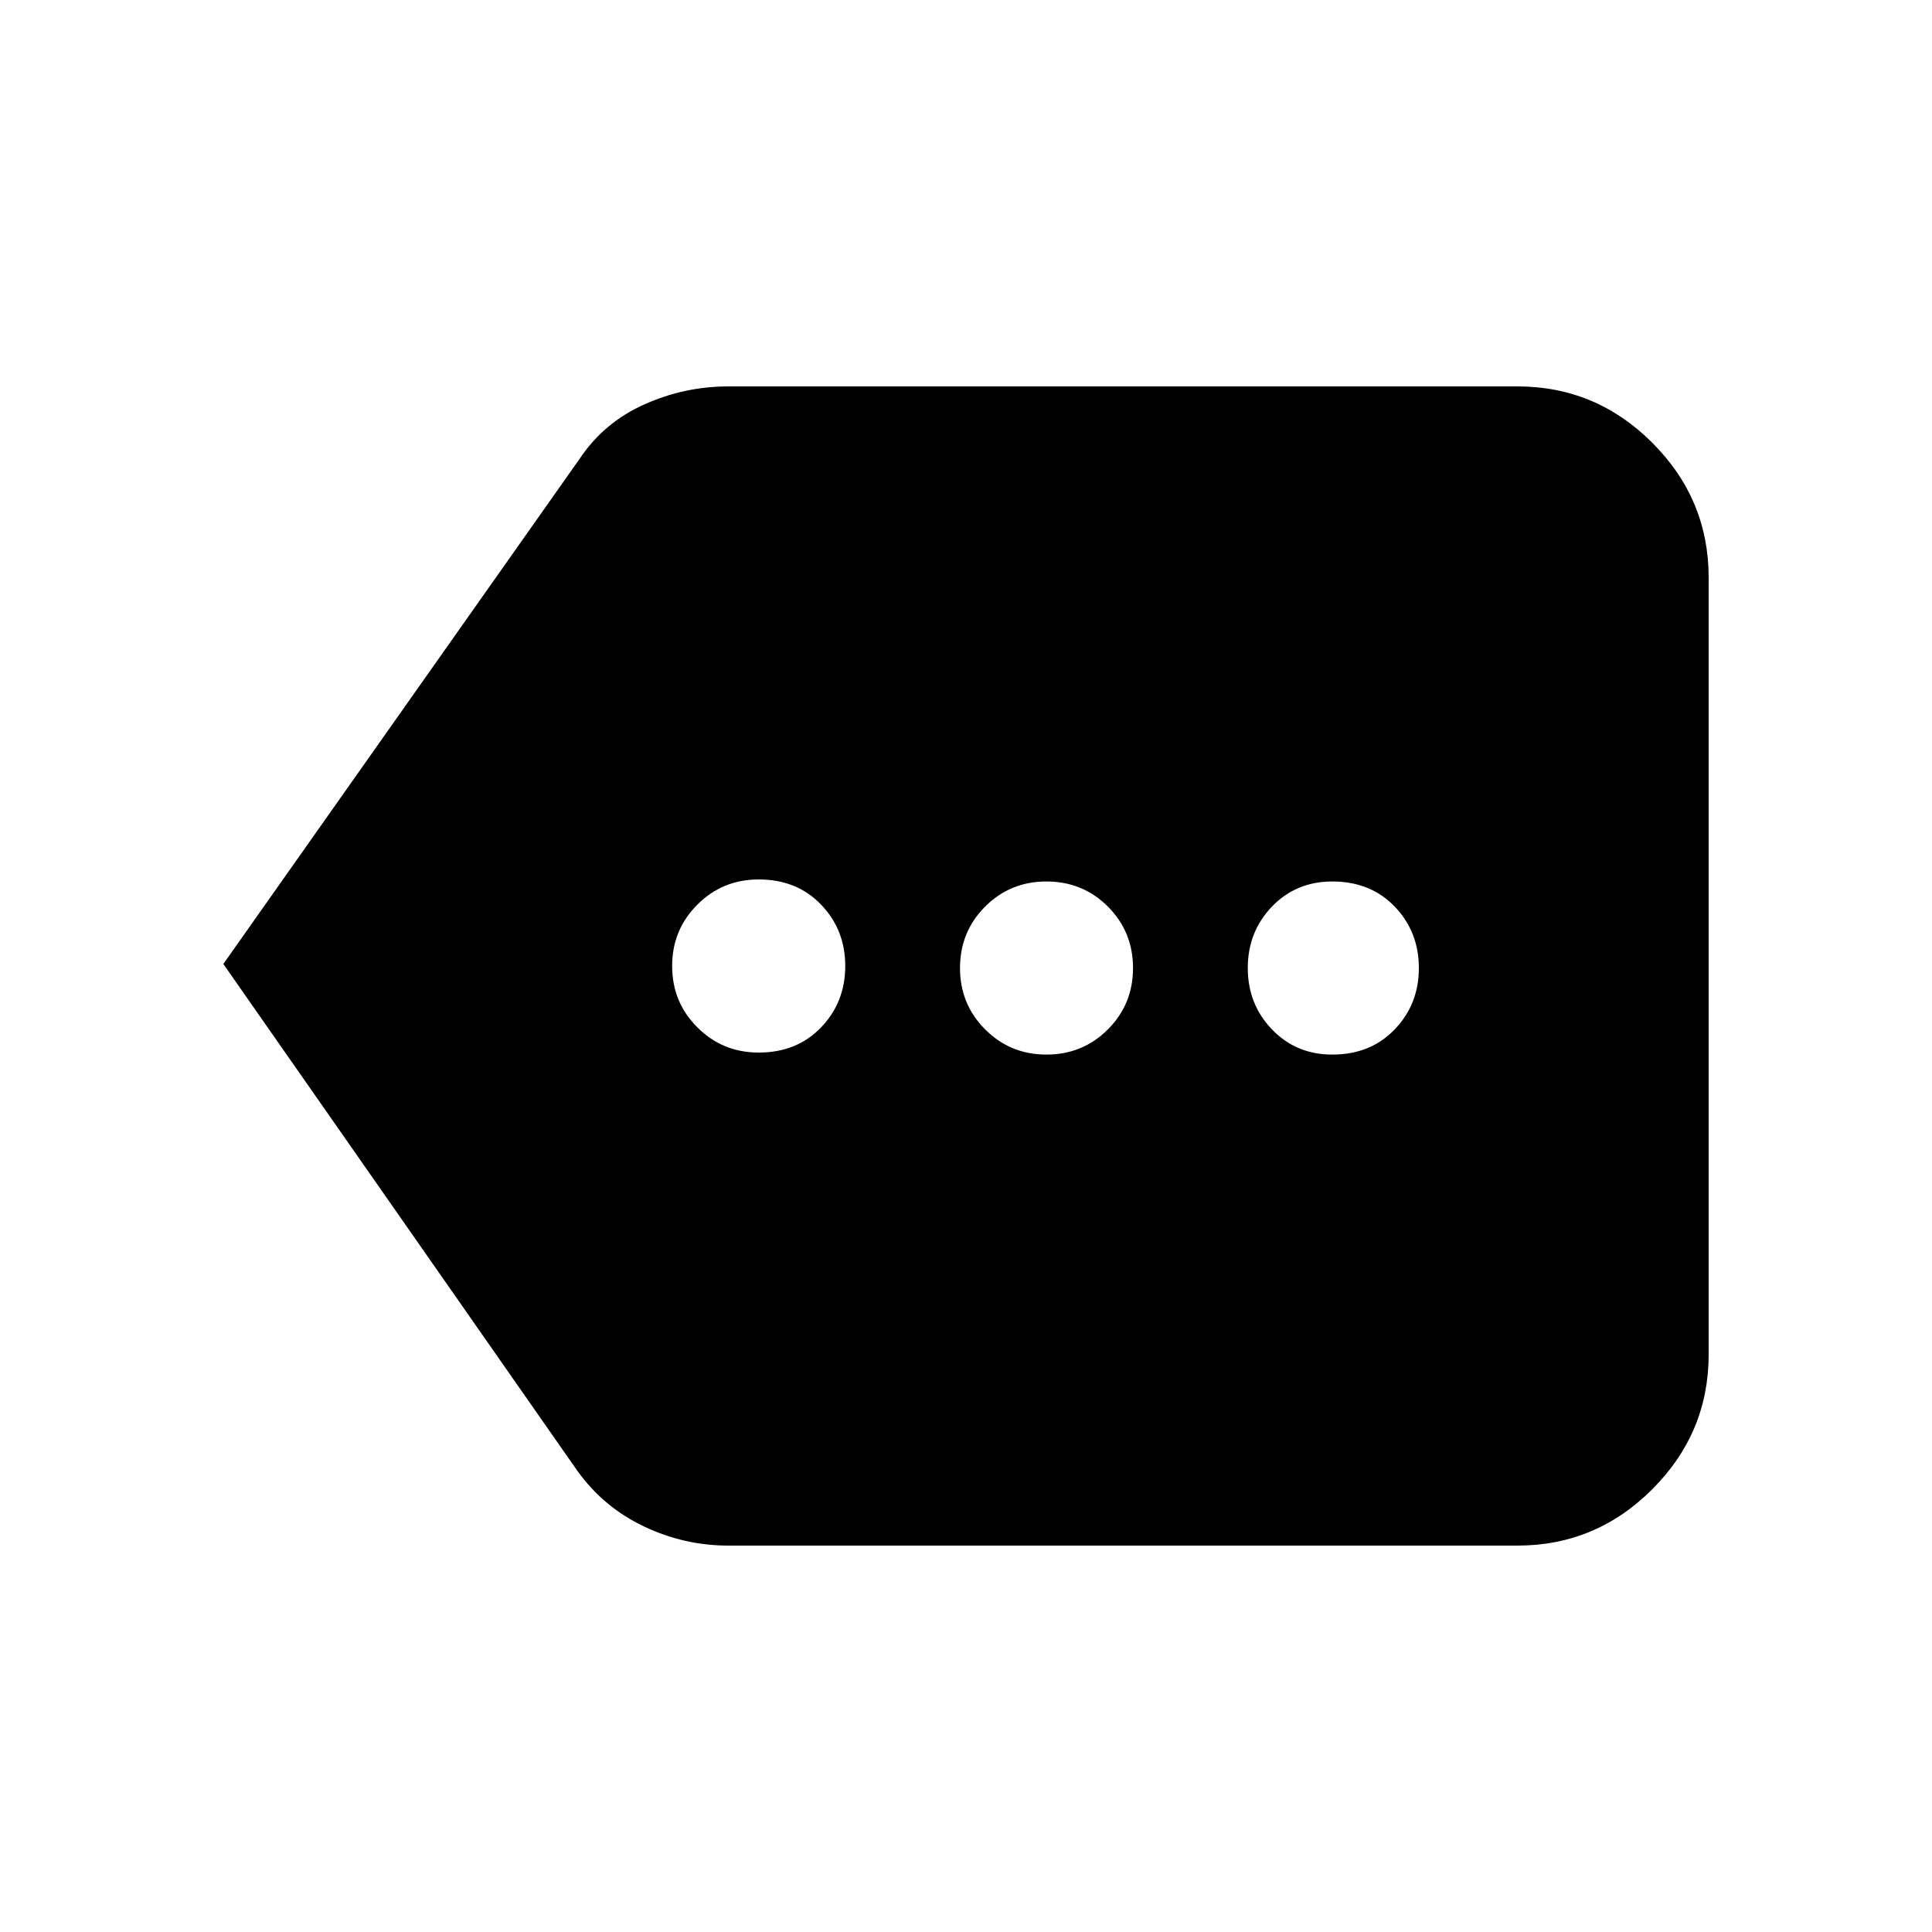 <svg xmlns="http://www.w3.org/2000/svg" height="20" width="20"><path d="M7.854 10.896q.396 0 .646-.261.25-.26.25-.635t-.25-.635q-.25-.261-.646-.261-.375 0-.635.261-.261.26-.261.635t.261.635q.26.261.635.261Zm2.979.021q.375 0 .636-.261.26-.26.26-.635t-.26-.636q-.261-.26-.636-.26t-.635.26q-.26.261-.26.636t.26.635q.26.261.635.261Zm2.959 0q.396 0 .646-.261.25-.26.25-.635t-.25-.636q-.25-.26-.646-.26-.375 0-.625.26-.25.261-.25.636t.25.635q.25.261.625.261Zm-11.48-.938L6 4.75q.25-.375.667-.562Q7.083 4 7.542 4h8.166q.813 0 1.396.583.584.584.584 1.396v8.042q0 .812-.584 1.396-.583.583-1.396.583H7.542q-.459 0-.875-.198-.417-.198-.688-.573Z"/></svg>